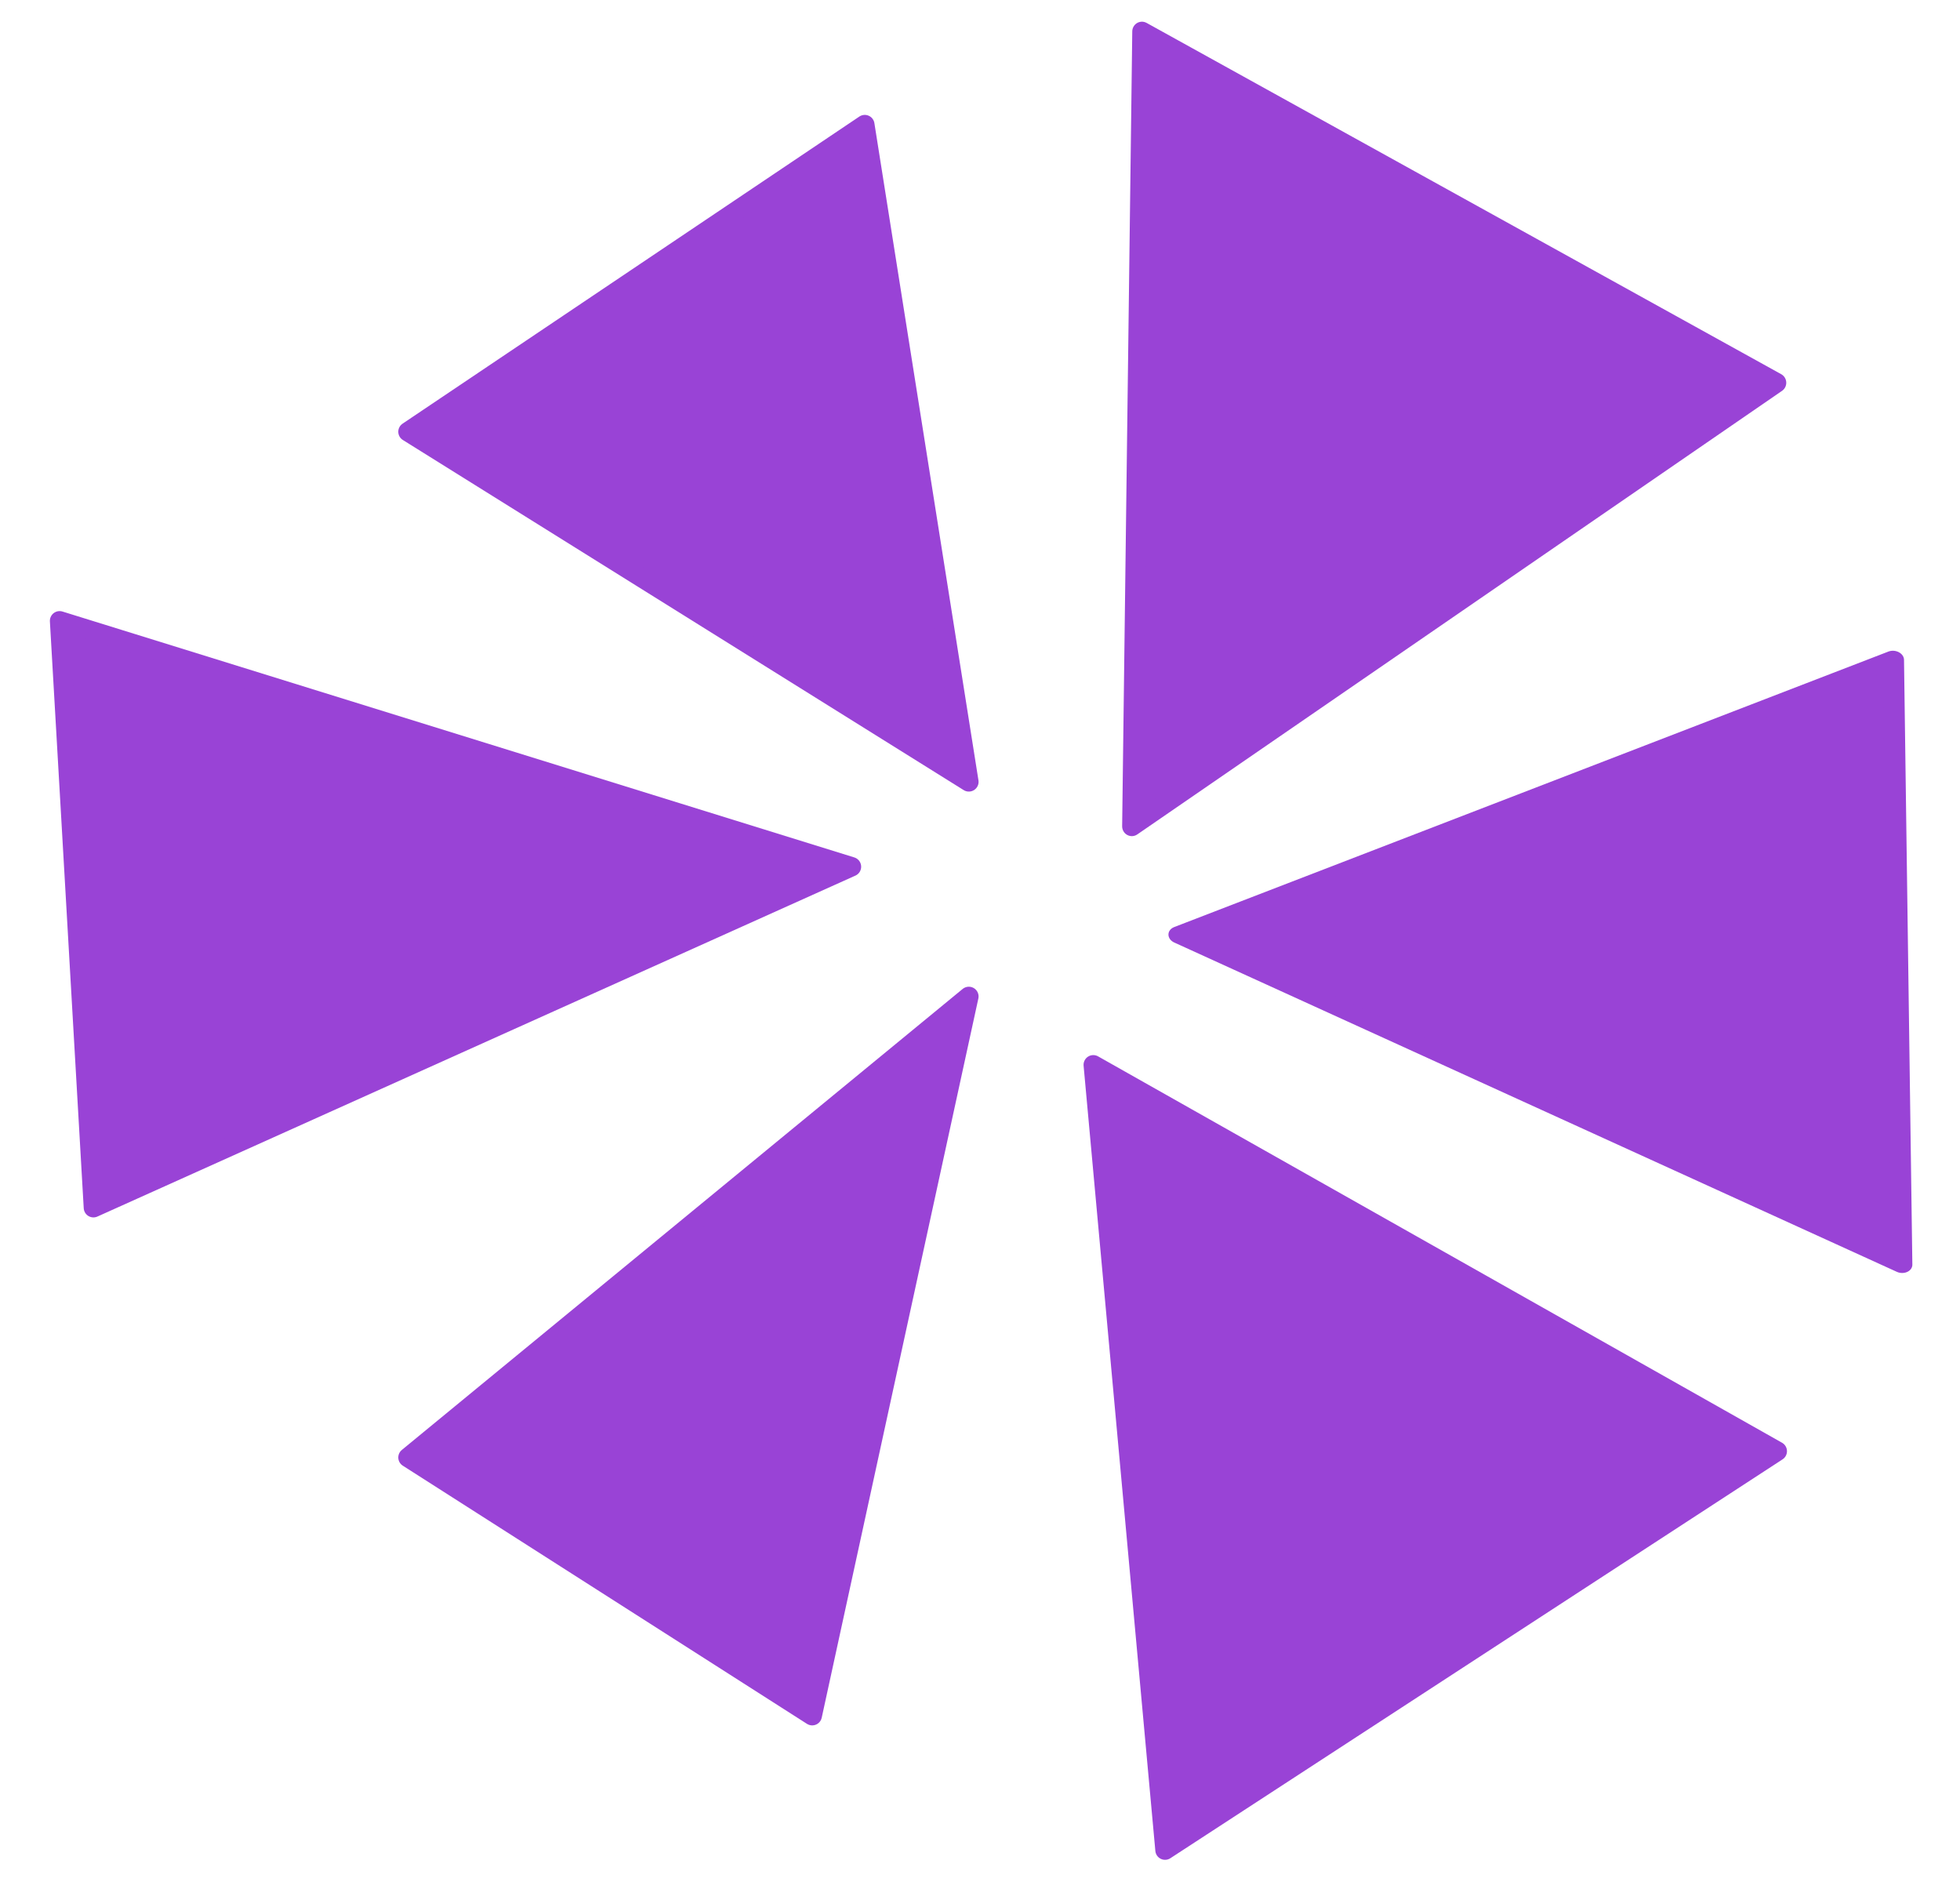 <?xml version="1.0" encoding="UTF-8" standalone="no"?>
<!DOCTYPE svg PUBLIC "-//W3C//DTD SVG 1.1//EN" "http://www.w3.org/Graphics/SVG/1.1/DTD/svg11.dtd">
<svg width="100%" height="100%" viewBox="0 0 2000 1920" version="1.1" xmlns="http://www.w3.org/2000/svg" xmlns:xlink="http://www.w3.org/1999/xlink" xml:space="preserve" xmlns:serif="http://www.serif.com/" style="fill-rule:evenodd;clip-rule:evenodd;stroke-linecap:round;stroke-linejoin:round;stroke-miterlimit:1.5;">
    <g transform="matrix(1.23,0,0,1.23,-170.699,-266.143)">
        <g transform="matrix(1.021,0.116,-0.094,0.828,82.895,31.78)">
            <path d="M1653.17,651.923L1714.93,1249.14L1105.3,1004.67L1653.17,651.923Z" style="fill:rgb(153,67,214);stroke:rgb(153,67,214);stroke-width:17.26px;"/>
        </g>
        <path d="M1613.18,1420.04L1045.77,1099.57L1105.3,1750.88L1613.18,1420.04Z" style="fill:rgb(153,67,214);stroke:rgb(153,67,214);stroke-width:16.14px;"/>
        <path d="M812.589,1639.38L477.263,1425.23L942.53,1042.86L812.589,1639.38Z" style="fill:rgb(153,67,214);stroke:rgb(153,67,214);stroke-width:16.14px;"/>
        <path d="M216.294,1218.05L845.126,935.259L188.232,731.309L216.294,1218.05Z" style="fill:rgb(153,67,214);stroke:rgb(153,67,214);stroke-width:16.14px;"/>
        <g transform="matrix(0.998,0,0,1.007,2.672,-1.638)">
            <path d="M1077.23,897.13L1085.64,242.419L1613.18,531.775L1077.23,897.13Z" style="fill:rgb(153,67,214);stroke:rgb(153,67,214);stroke-width:16.1px;"/>
        </g>
        <path d="M942.53,864.859L856.198,319.749L477.263,574.467L942.53,864.859Z" style="fill:rgb(153,67,214);stroke:rgb(153,67,214);stroke-width:16.14px;"/>
    </g>
</svg>
